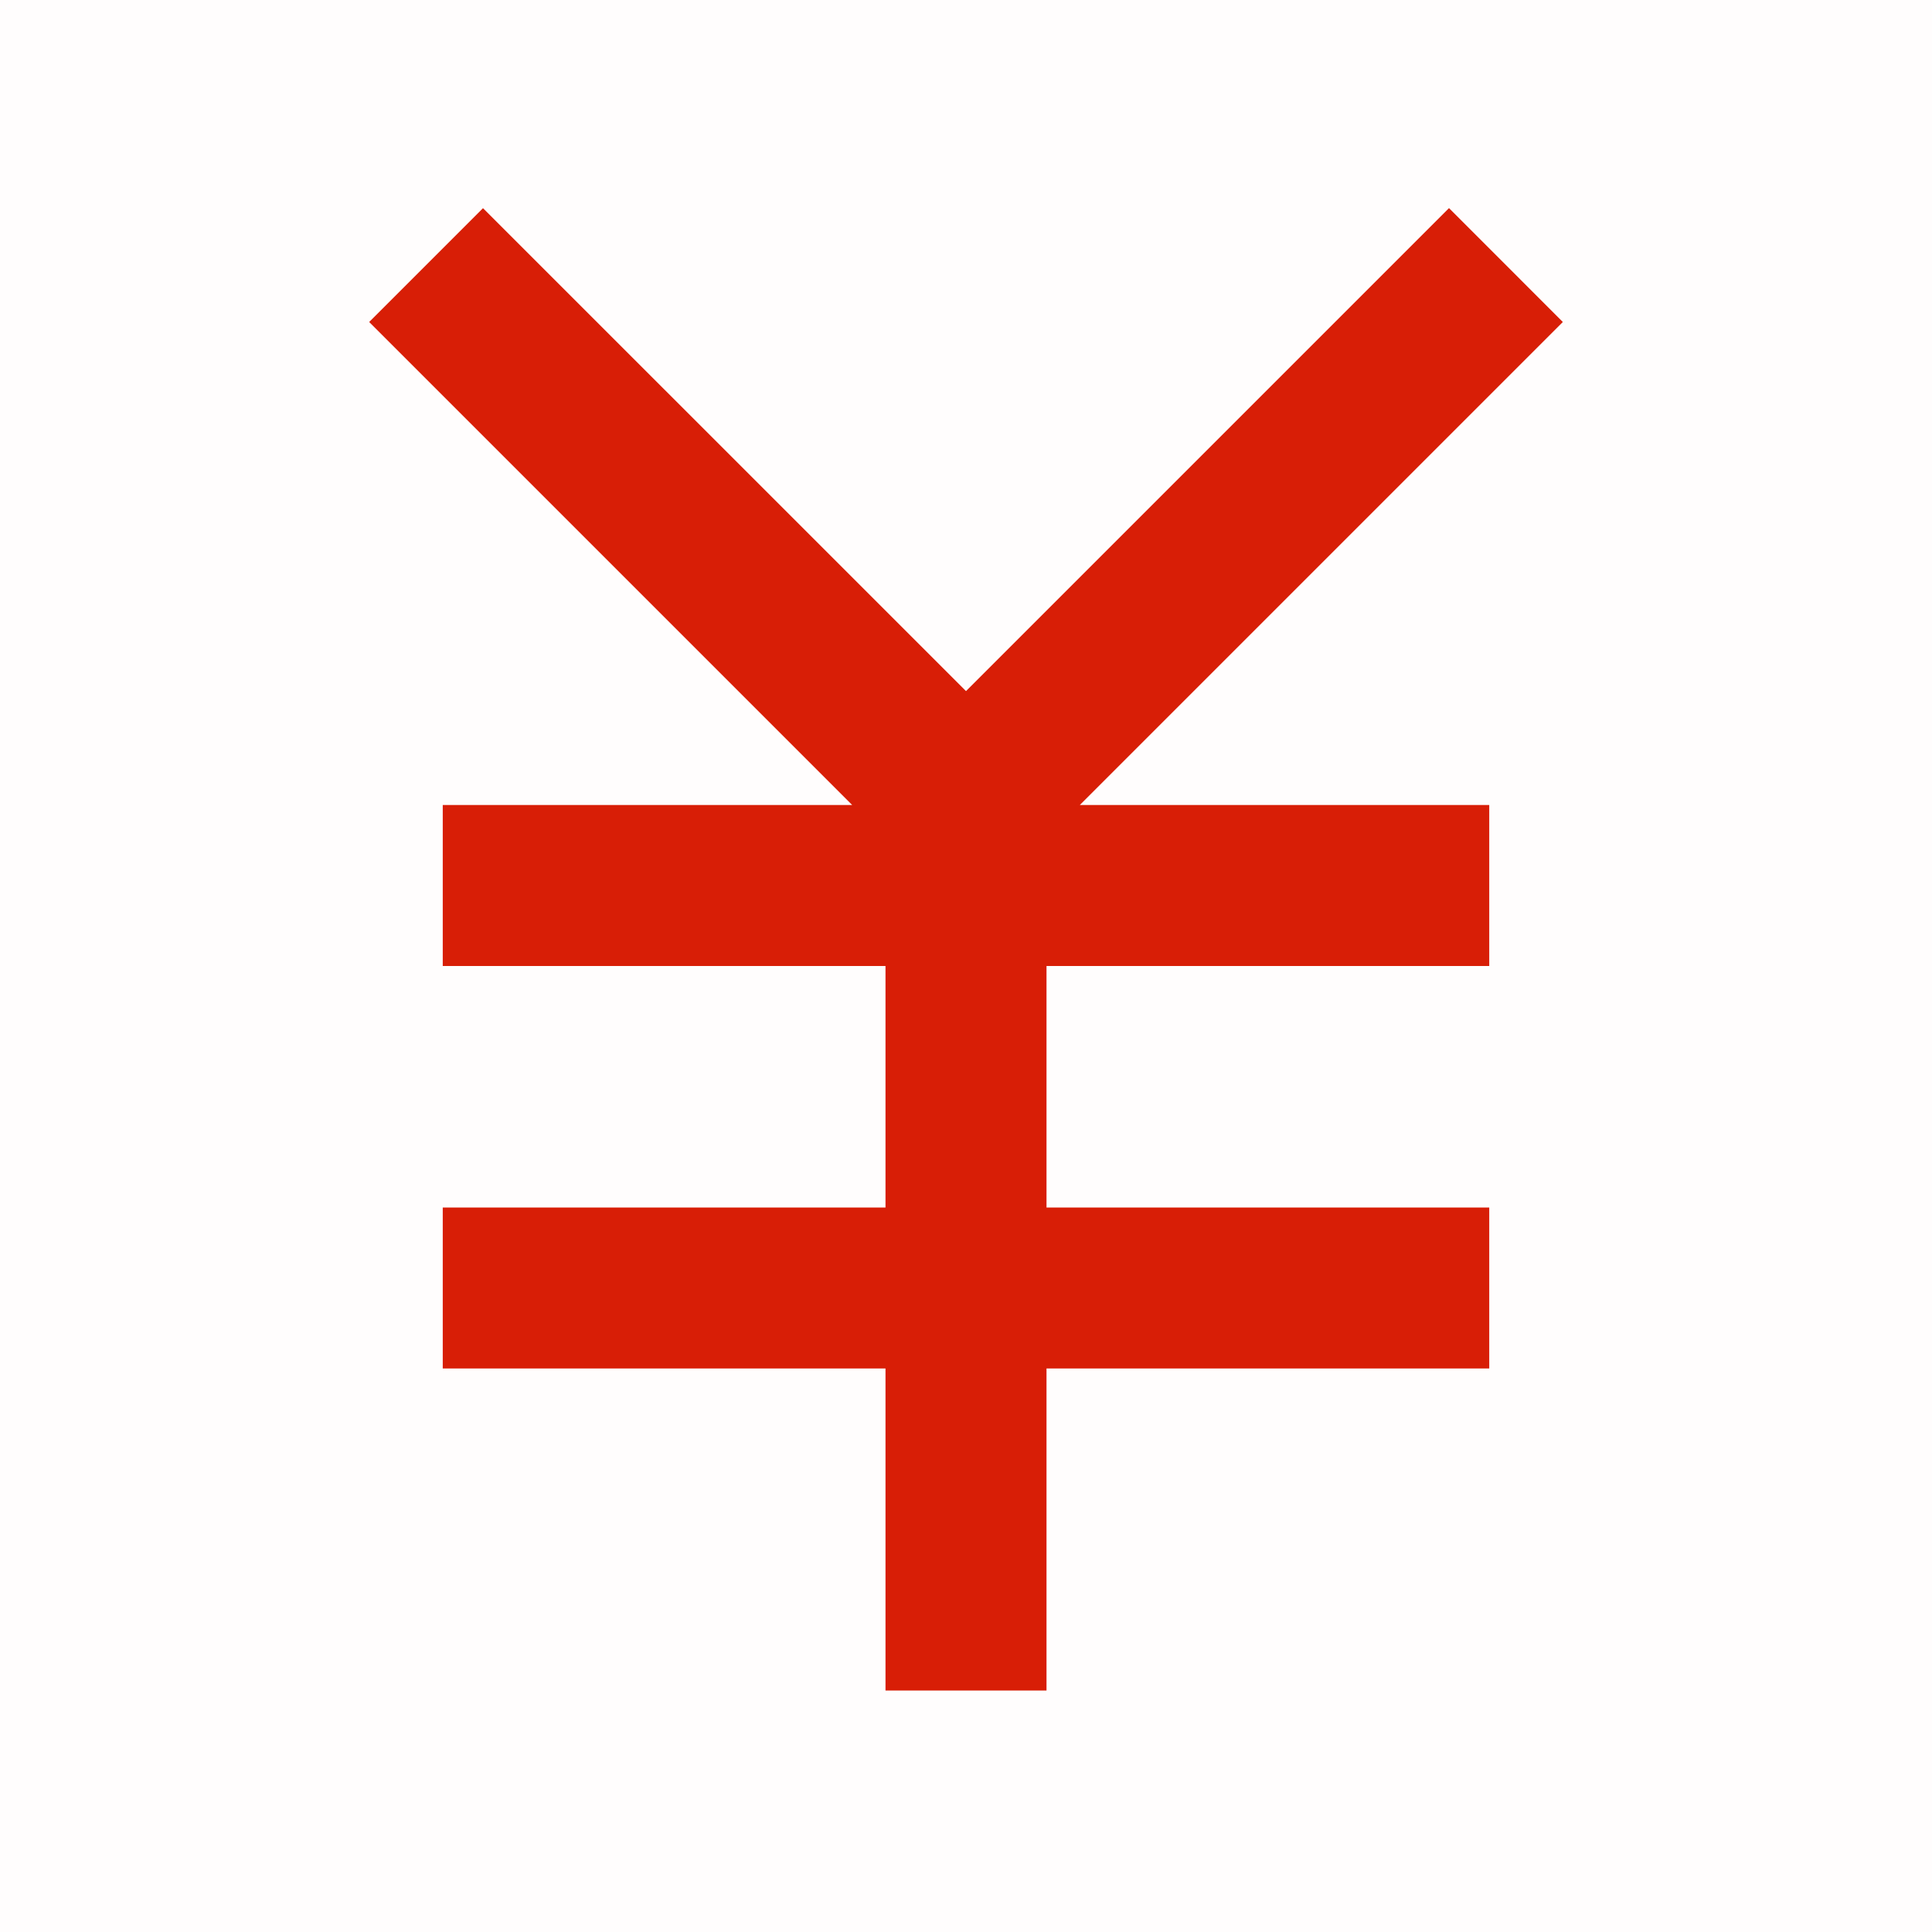 <?xml version="1.0" standalone="no"?><!DOCTYPE svg PUBLIC "-//W3C//DTD SVG 1.1//EN" "http://www.w3.org/Graphics/SVG/1.1/DTD/svg11.dtd"><svg t="1738524020158" class="icon" viewBox="0 0 1024 1024" version="1.1" xmlns="http://www.w3.org/2000/svg" p-id="2747" xmlns:xlink="http://www.w3.org/1999/xlink" width="32" height="32"><path d="M0 0h1024v1024H0z" fill="#d81e06" fill-opacity=".01" p-id="2748"></path><path d="M234.667 512v-85.333h217.003l-256-256L256 110.336 512 366.293l256-256L828.331 170.667l-256 256H789.333v85.333H554.667v128h234.667v85.333H554.667v170.667h-85.333v-170.667H234.667v-85.333h234.667v-128H234.667z" fill="#d81e06" p-id="2749"></path></svg>